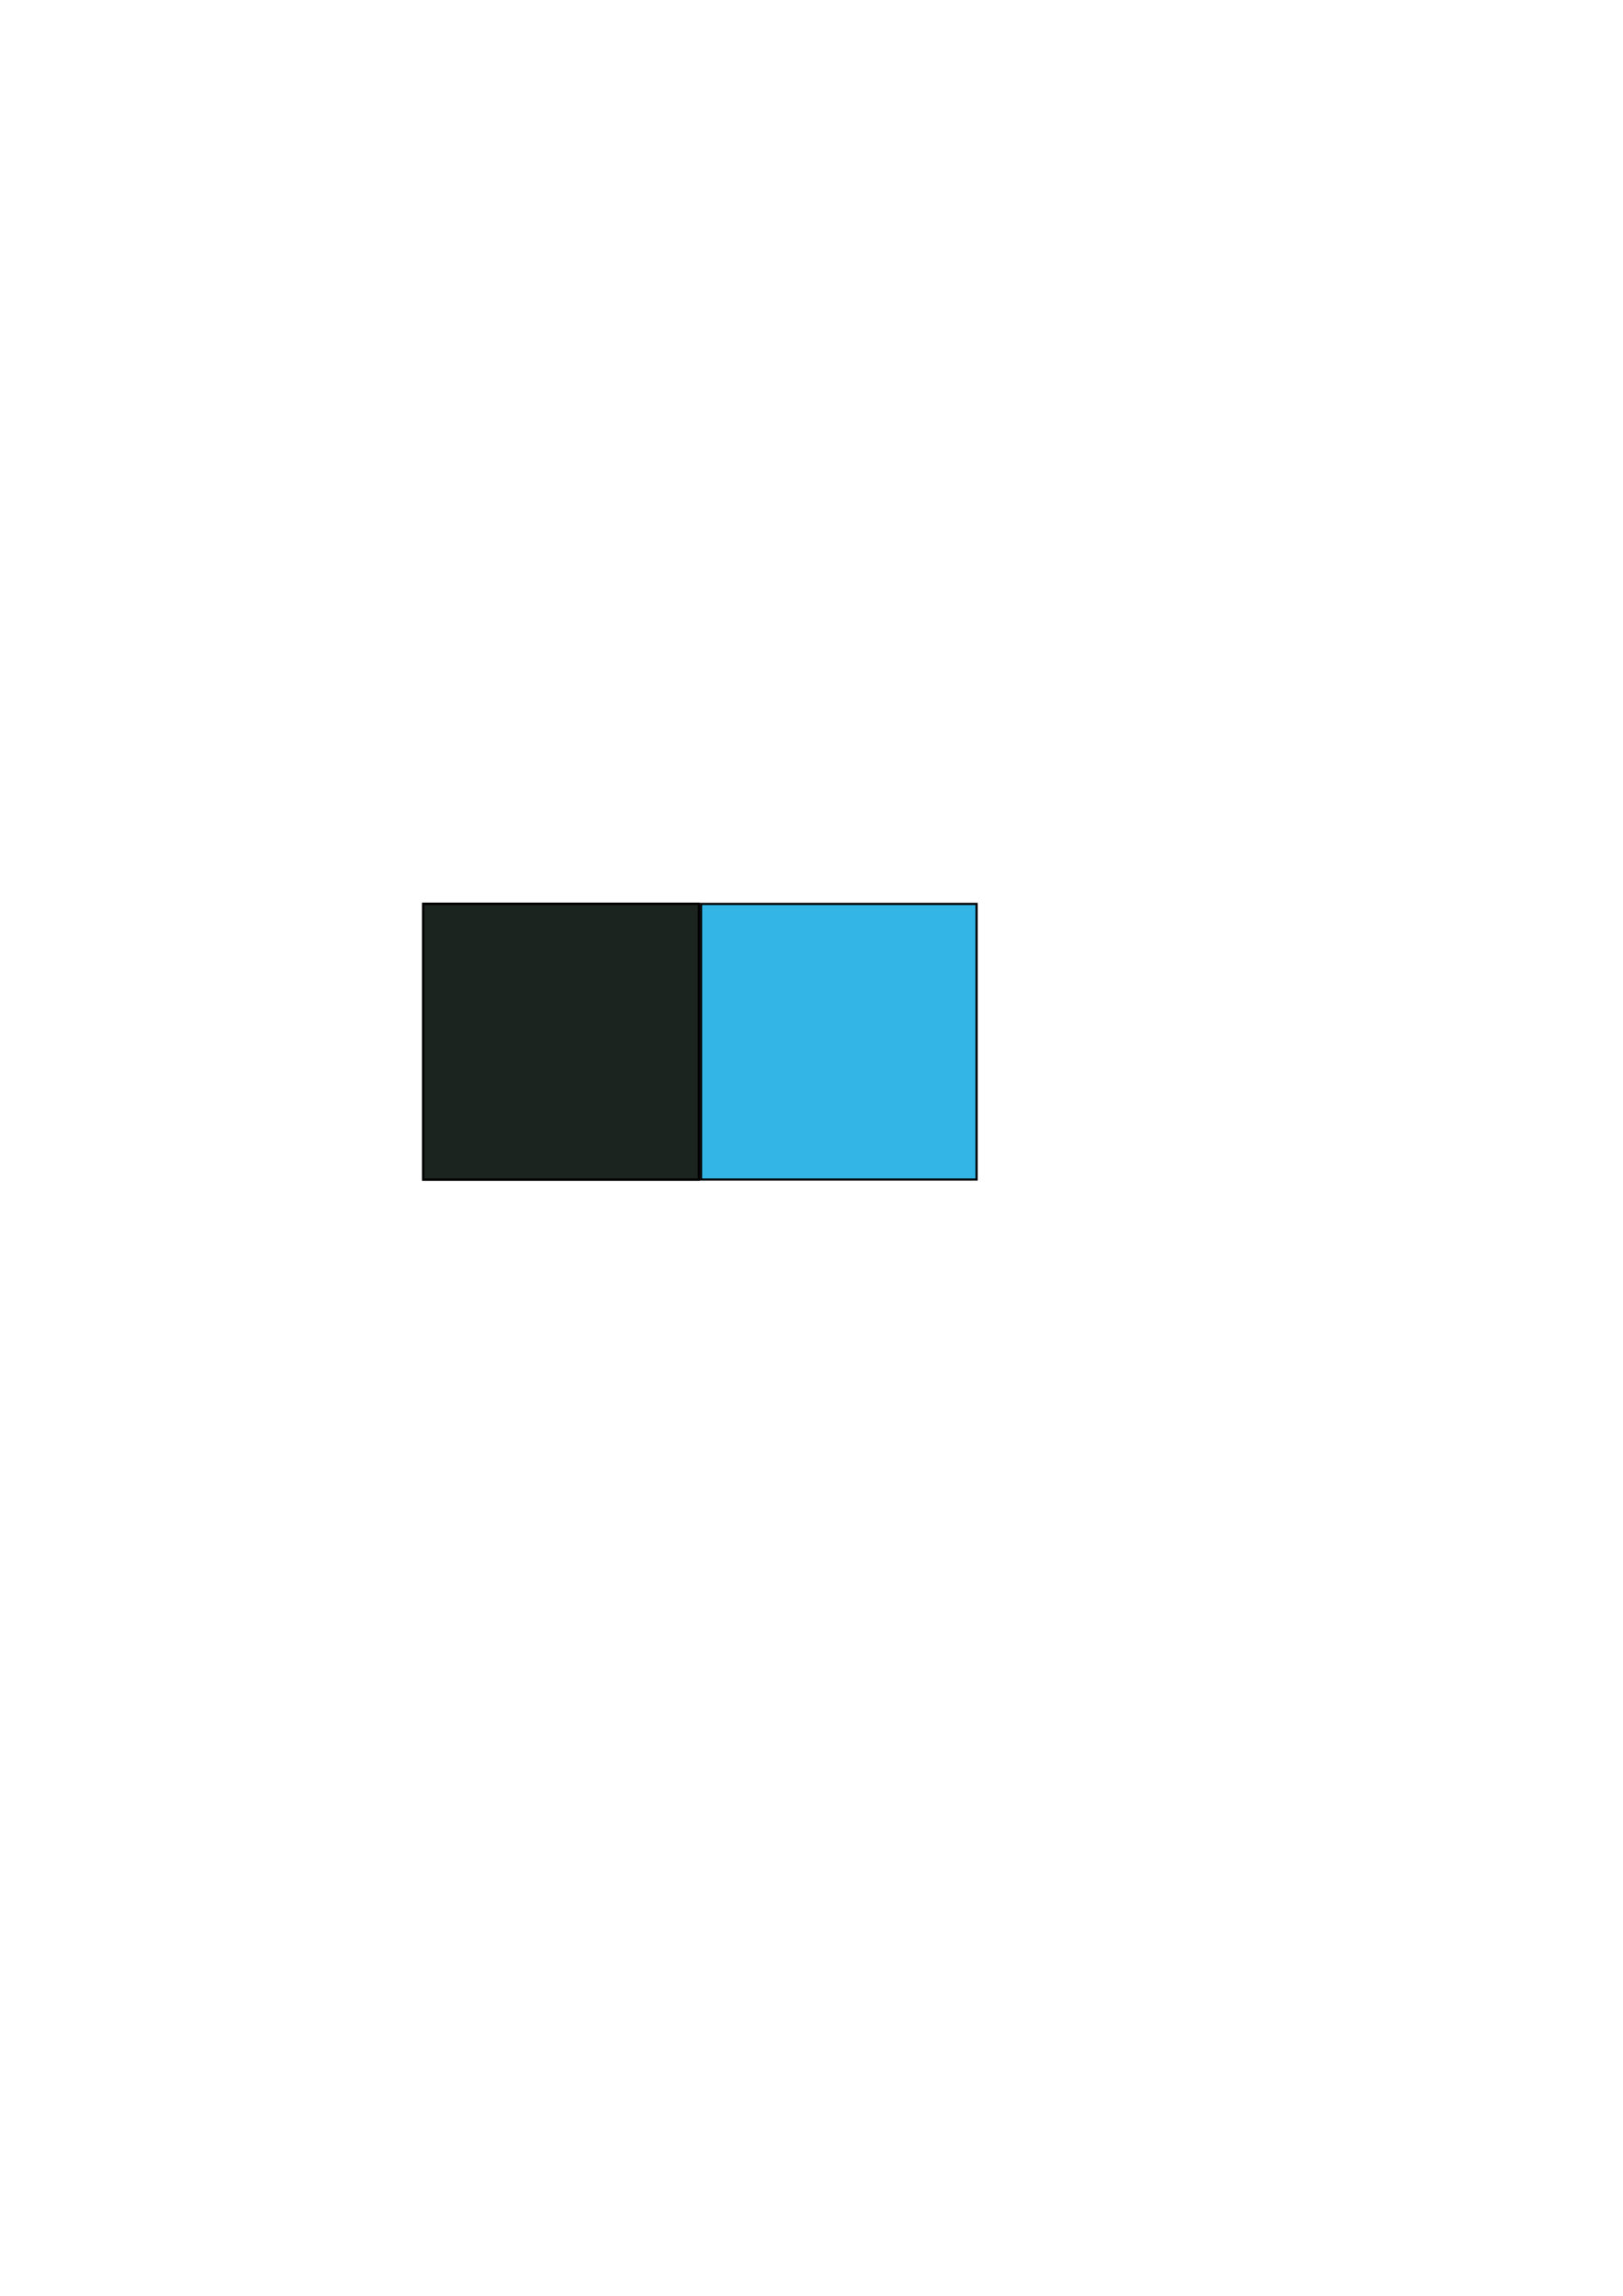 <?xml version="1.0" encoding="UTF-8" standalone="no"?>
<!-- Created with Inkscape (http://www.inkscape.org/) -->

<svg
   xmlns:dc="http://purl.org/dc/elements/1.1/"
   xmlns:cc="http://creativecommons.org/ns#"
   xmlns:rdf="http://www.w3.org/1999/02/22-rdf-syntax-ns#"
   xmlns:svg="http://www.w3.org/2000/svg"
   xmlns="http://www.w3.org/2000/svg"
   xmlns:xlink="http://www.w3.org/1999/xlink"
   xmlns:sodipodi="http://sodipodi.sourceforge.net/DTD/sodipodi-0.dtd"
   xmlns:inkscape="http://www.inkscape.org/namespaces/inkscape"
   width="210mm"
   height="297mm"
   viewBox="0 0 744.094 1052.362"
   id="svg2"
   version="1.1"
   inkscape:version="0.91 r13725"
   sodipodi:docname="tiles.svg">
  <defs
     id="defs4" />
  <sodipodi:namedview
     id="base"
     pagecolor="#ffffff"
     bordercolor="#666666"
     borderopacity="1.0"
     inkscape:pageopacity="0.0"
     inkscape:pageshadow="2"
     inkscape:zoom="0.72019231"
     inkscape:cx="25.787717"
     inkscape:cy="736.4486"
     inkscape:document-units="px"
     inkscape:current-layer="layer1"
     showgrid="false"
     inkscape:window-width="1366"
     inkscape:window-height="704"
     inkscape:window-x="0"
     inkscape:window-y="27"
     inkscape:window-maximized="1" />
  <g
     inkscape:label="Layer 1"
     inkscape:groupmode="layer"
     id="layer1">
    <rect
       style="fill:#33b5e5;fill-opacity:1;stroke:#000000;stroke-opacity:1"
       id="rect4136"
       width="126.355"
       height="126.355"
       x="194.045"
       y="414.338"
       ry="0"
       inkscape:tile-cx="257.22303"
       inkscape:tile-cy="477.51574"
       inkscape:tile-w="127.35514"
       inkscape:tile-h="127.35514"
       inkscape:tile-x0="193.54546"
       inkscape:tile-y0="413.83817" />
    <use
       x="0"
       y="0"
       inkscape:tiled-clone-of="#rect4136"
       xlink:href="#rect4136"
       id="use4157"
       inkscape:tile-cx="257.22303"
       inkscape:tile-cy="477.51574"
       inkscape:tile-w="127.35514"
       inkscape:tile-h="127.35514"
       inkscape:tile-x0="193.54546"
       inkscape:tile-y0="413.83817" />
    <rect
       inkscape:tile-y0="413.83817"
       inkscape:tile-x0="193.54546"
       ry="0"
       y="414.338"
       x="194.045"
       height="126.355"
       width="126.355"
       id="use4165"
       style="fill:#1c241f;fill-opacity:1;stroke:#000000;stroke-opacity:1"
       inkscape:export-xdpi="22.610001"
       inkscape:export-ydpi="22.610001" />
    <rect
       inkscape:tile-y0="413.83817"
       inkscape:tile-x0="193.54546"
       ry="0"
       y="414.338"
       x="321.401"
       height="126.355"
       width="126.355"
       id="use4167"
       style="fill:#33b5e5;fill-opacity:1;stroke:#000000;stroke-opacity:1"
       inkscape:export-xdpi="22.610001"
       inkscape:export-ydpi="22.610001" />
  </g>
</svg>
